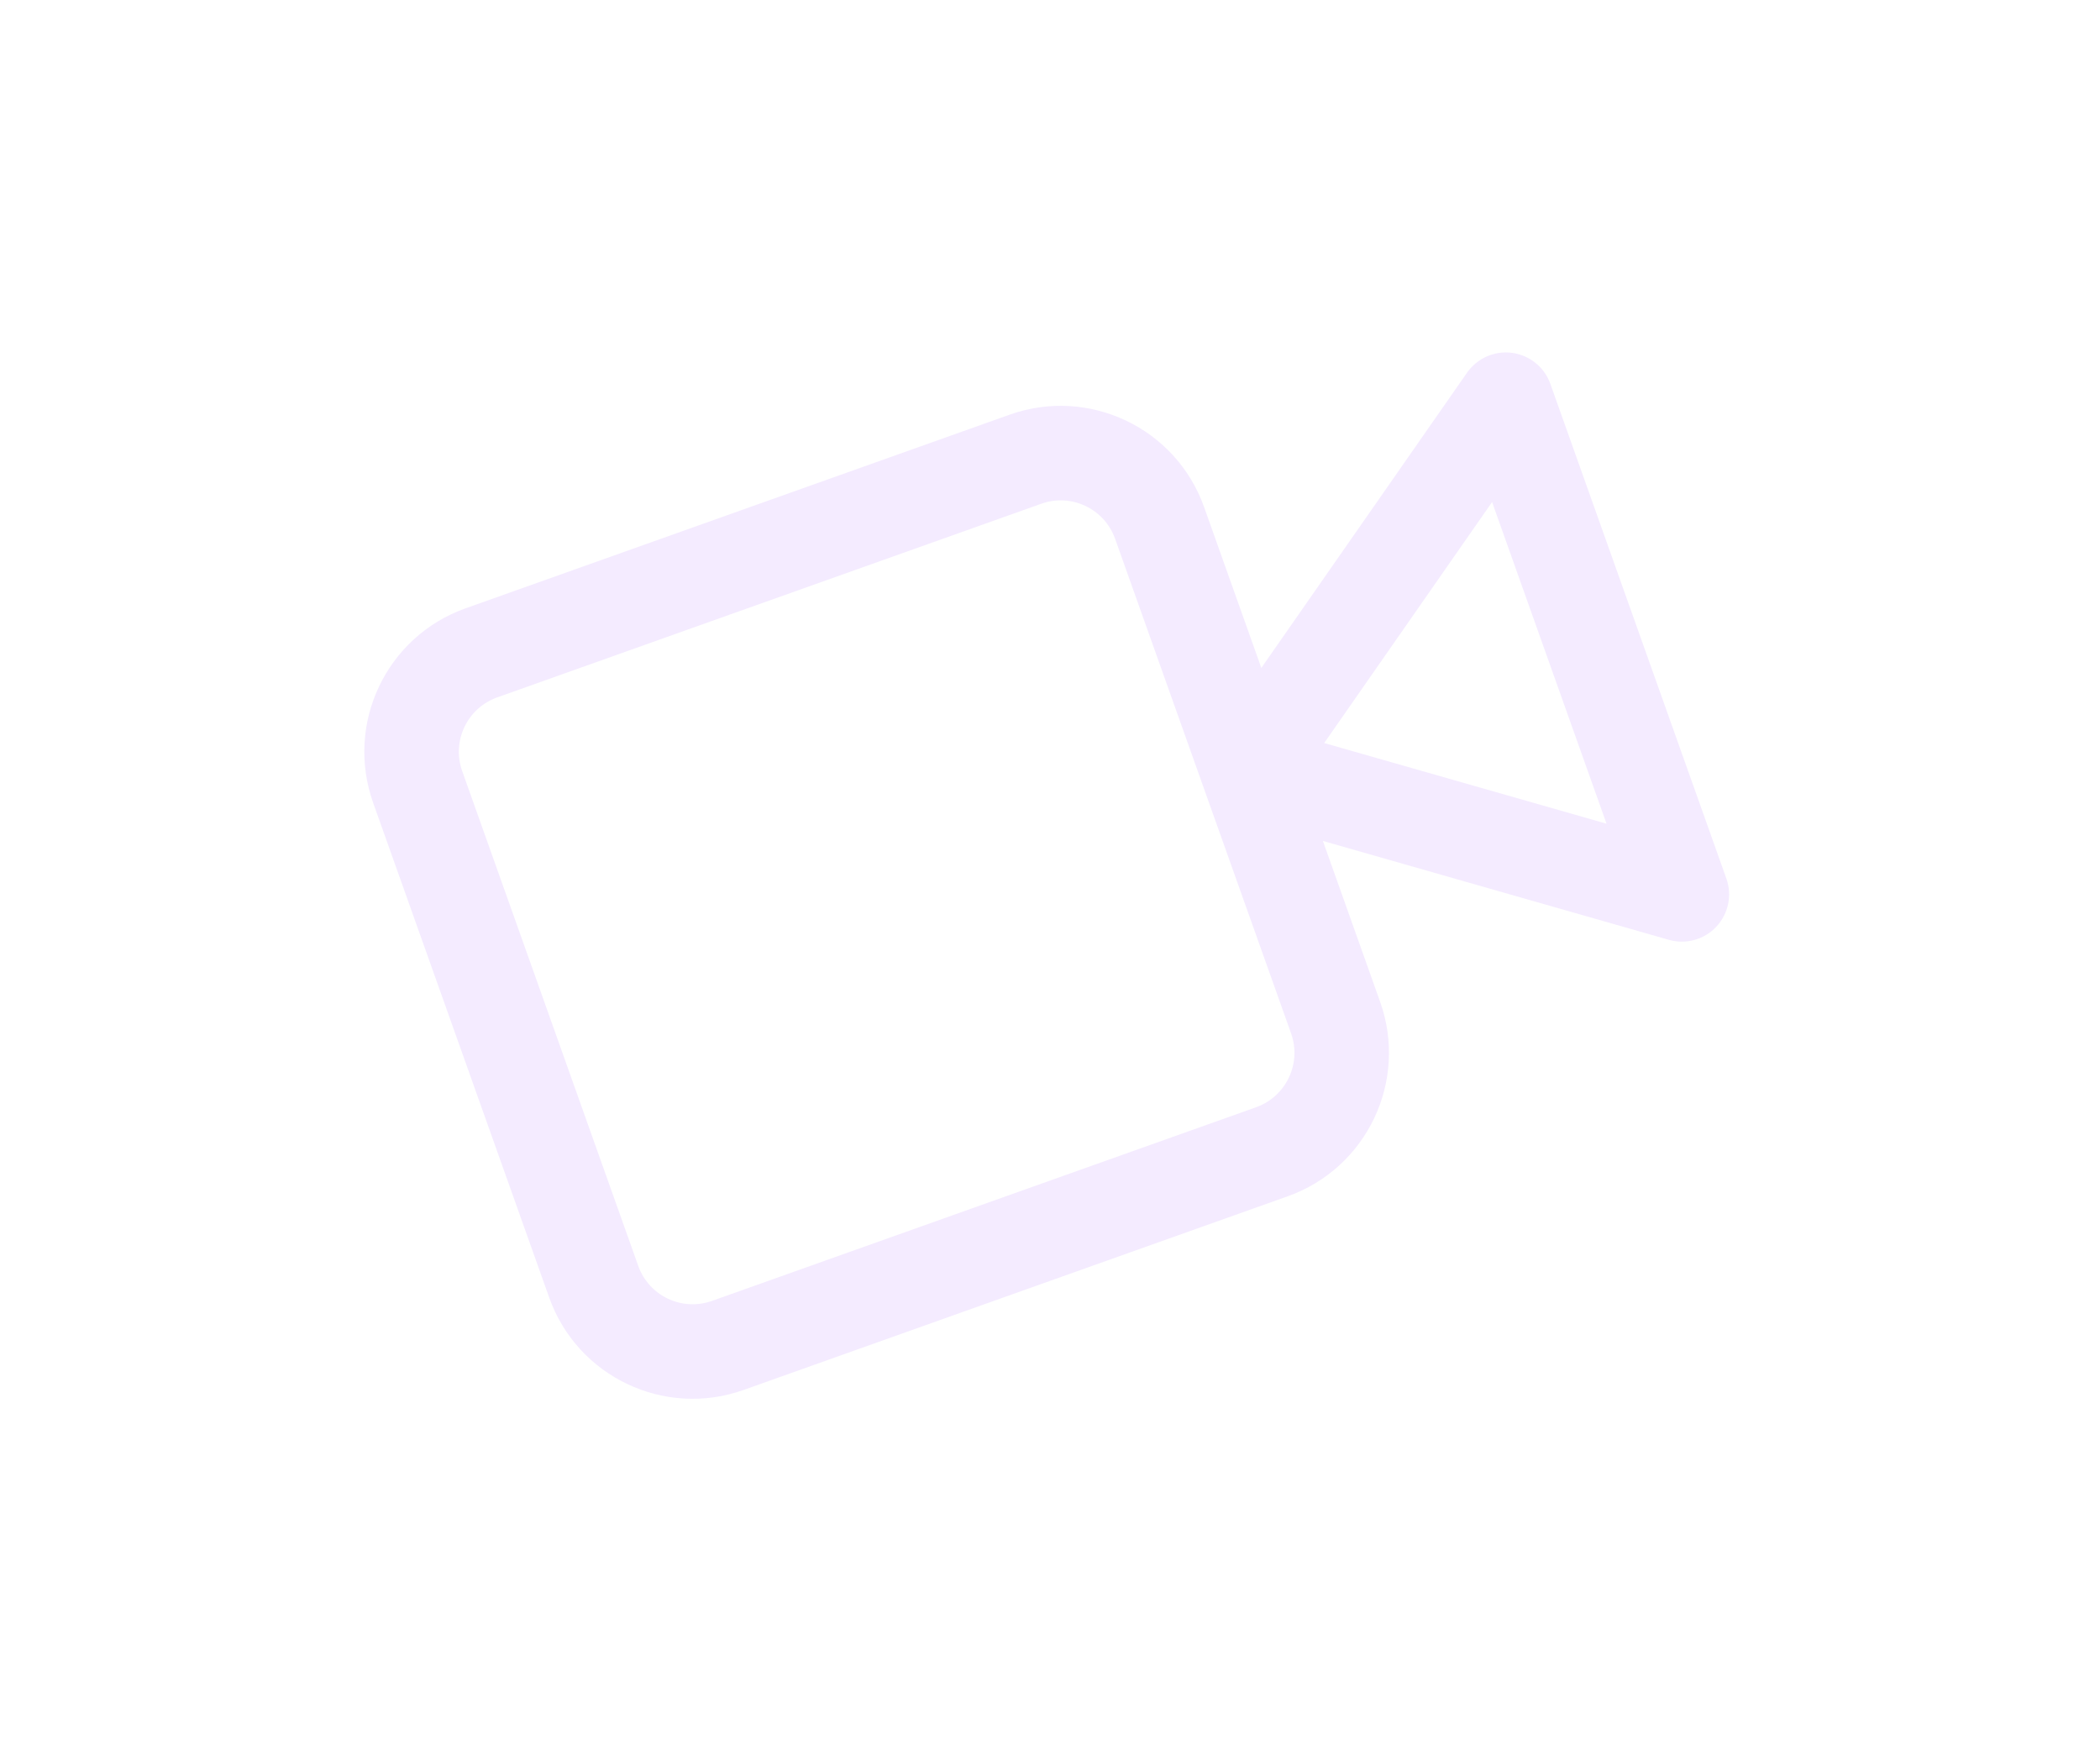 <svg xmlns="http://www.w3.org/2000/svg" width="60" height="50" viewBox="0 0 60 50" fill="none">
  <g filter="url(#filter0_dd_68_255)">
    <path fill-rule="evenodd" clip-rule="evenodd" d="M13.206 22.029C12.9 21.171 13.348 20.227 14.207 19.922L29.752 14.39C30.61 14.084 31.554 14.533 31.86 15.391L34.374 22.457L36.889 29.523C37.194 30.381 36.746 31.325 35.887 31.631L20.342 37.163C19.484 37.468 18.54 37.02 18.235 36.161L13.206 22.029ZM36.038 19.081L34.403 14.486C33.598 12.223 31.11 11.041 28.847 11.846L13.302 17.378C11.038 18.183 9.856 20.671 10.662 22.935L15.691 37.066C16.496 39.33 18.984 40.512 21.247 39.706L36.792 34.174C39.056 33.369 40.238 30.881 39.432 28.618L37.797 24.023L47.682 26.848C48.168 26.987 48.691 26.843 49.037 26.474C49.383 26.105 49.494 25.574 49.325 25.098L44.296 10.966C44.126 10.489 43.705 10.148 43.203 10.08C42.702 10.013 42.205 10.232 41.916 10.646L36.038 19.081ZM45.901 23.531L37.834 21.226L42.631 14.342L45.901 23.531Z" fill="#F4EBFF"/>
  </g>
  <defs>
    <filter id="filter0_dd_68_255" x="0.409" y="0.068" width="58.994" height="49.891" filterUnits="userSpaceOnUse" color-interpolation-filters="sRGB">
      <feFlood flood-opacity="0" result="BackgroundImageFix"/>
      <feColorMatrix in="SourceAlpha" type="matrix" values="0 0 0 0 0 0 0 0 0 0 0 0 0 0 0 0 0 0 127 0" result="hardAlpha"/>
      <feOffset/>
      <feGaussianBlur stdDeviation="4.5"/>
      <feComposite in2="hardAlpha" operator="out"/>
      <feColorMatrix type="matrix" values="0 0 0 0 0.439 0 0 0 0 0 0 0 0 0 1 0 0 0 0.8 0"/>
      <feBlend mode="normal" in2="BackgroundImageFix" result="effect1_dropShadow_68_255"/>
      <feColorMatrix in="SourceAlpha" type="matrix" values="0 0 0 0 0 0 0 0 0 0 0 0 0 0 0 0 0 0 127 0" result="hardAlpha"/>
      <feOffset/>
      <feGaussianBlur stdDeviation="5"/>
      <feComposite in2="hardAlpha" operator="out"/>
      <feColorMatrix type="matrix" values="0 0 0 0 0.44 0 0 0 0 0 0 0 0 0 1 0 0 0 1 0"/>
      <feBlend mode="normal" in2="effect1_dropShadow_68_255" result="effect2_dropShadow_68_255"/>
      <feBlend mode="normal" in="SourceGraphic" in2="effect2_dropShadow_68_255" result="shape"/>
    </filter>
  </defs>
</svg>